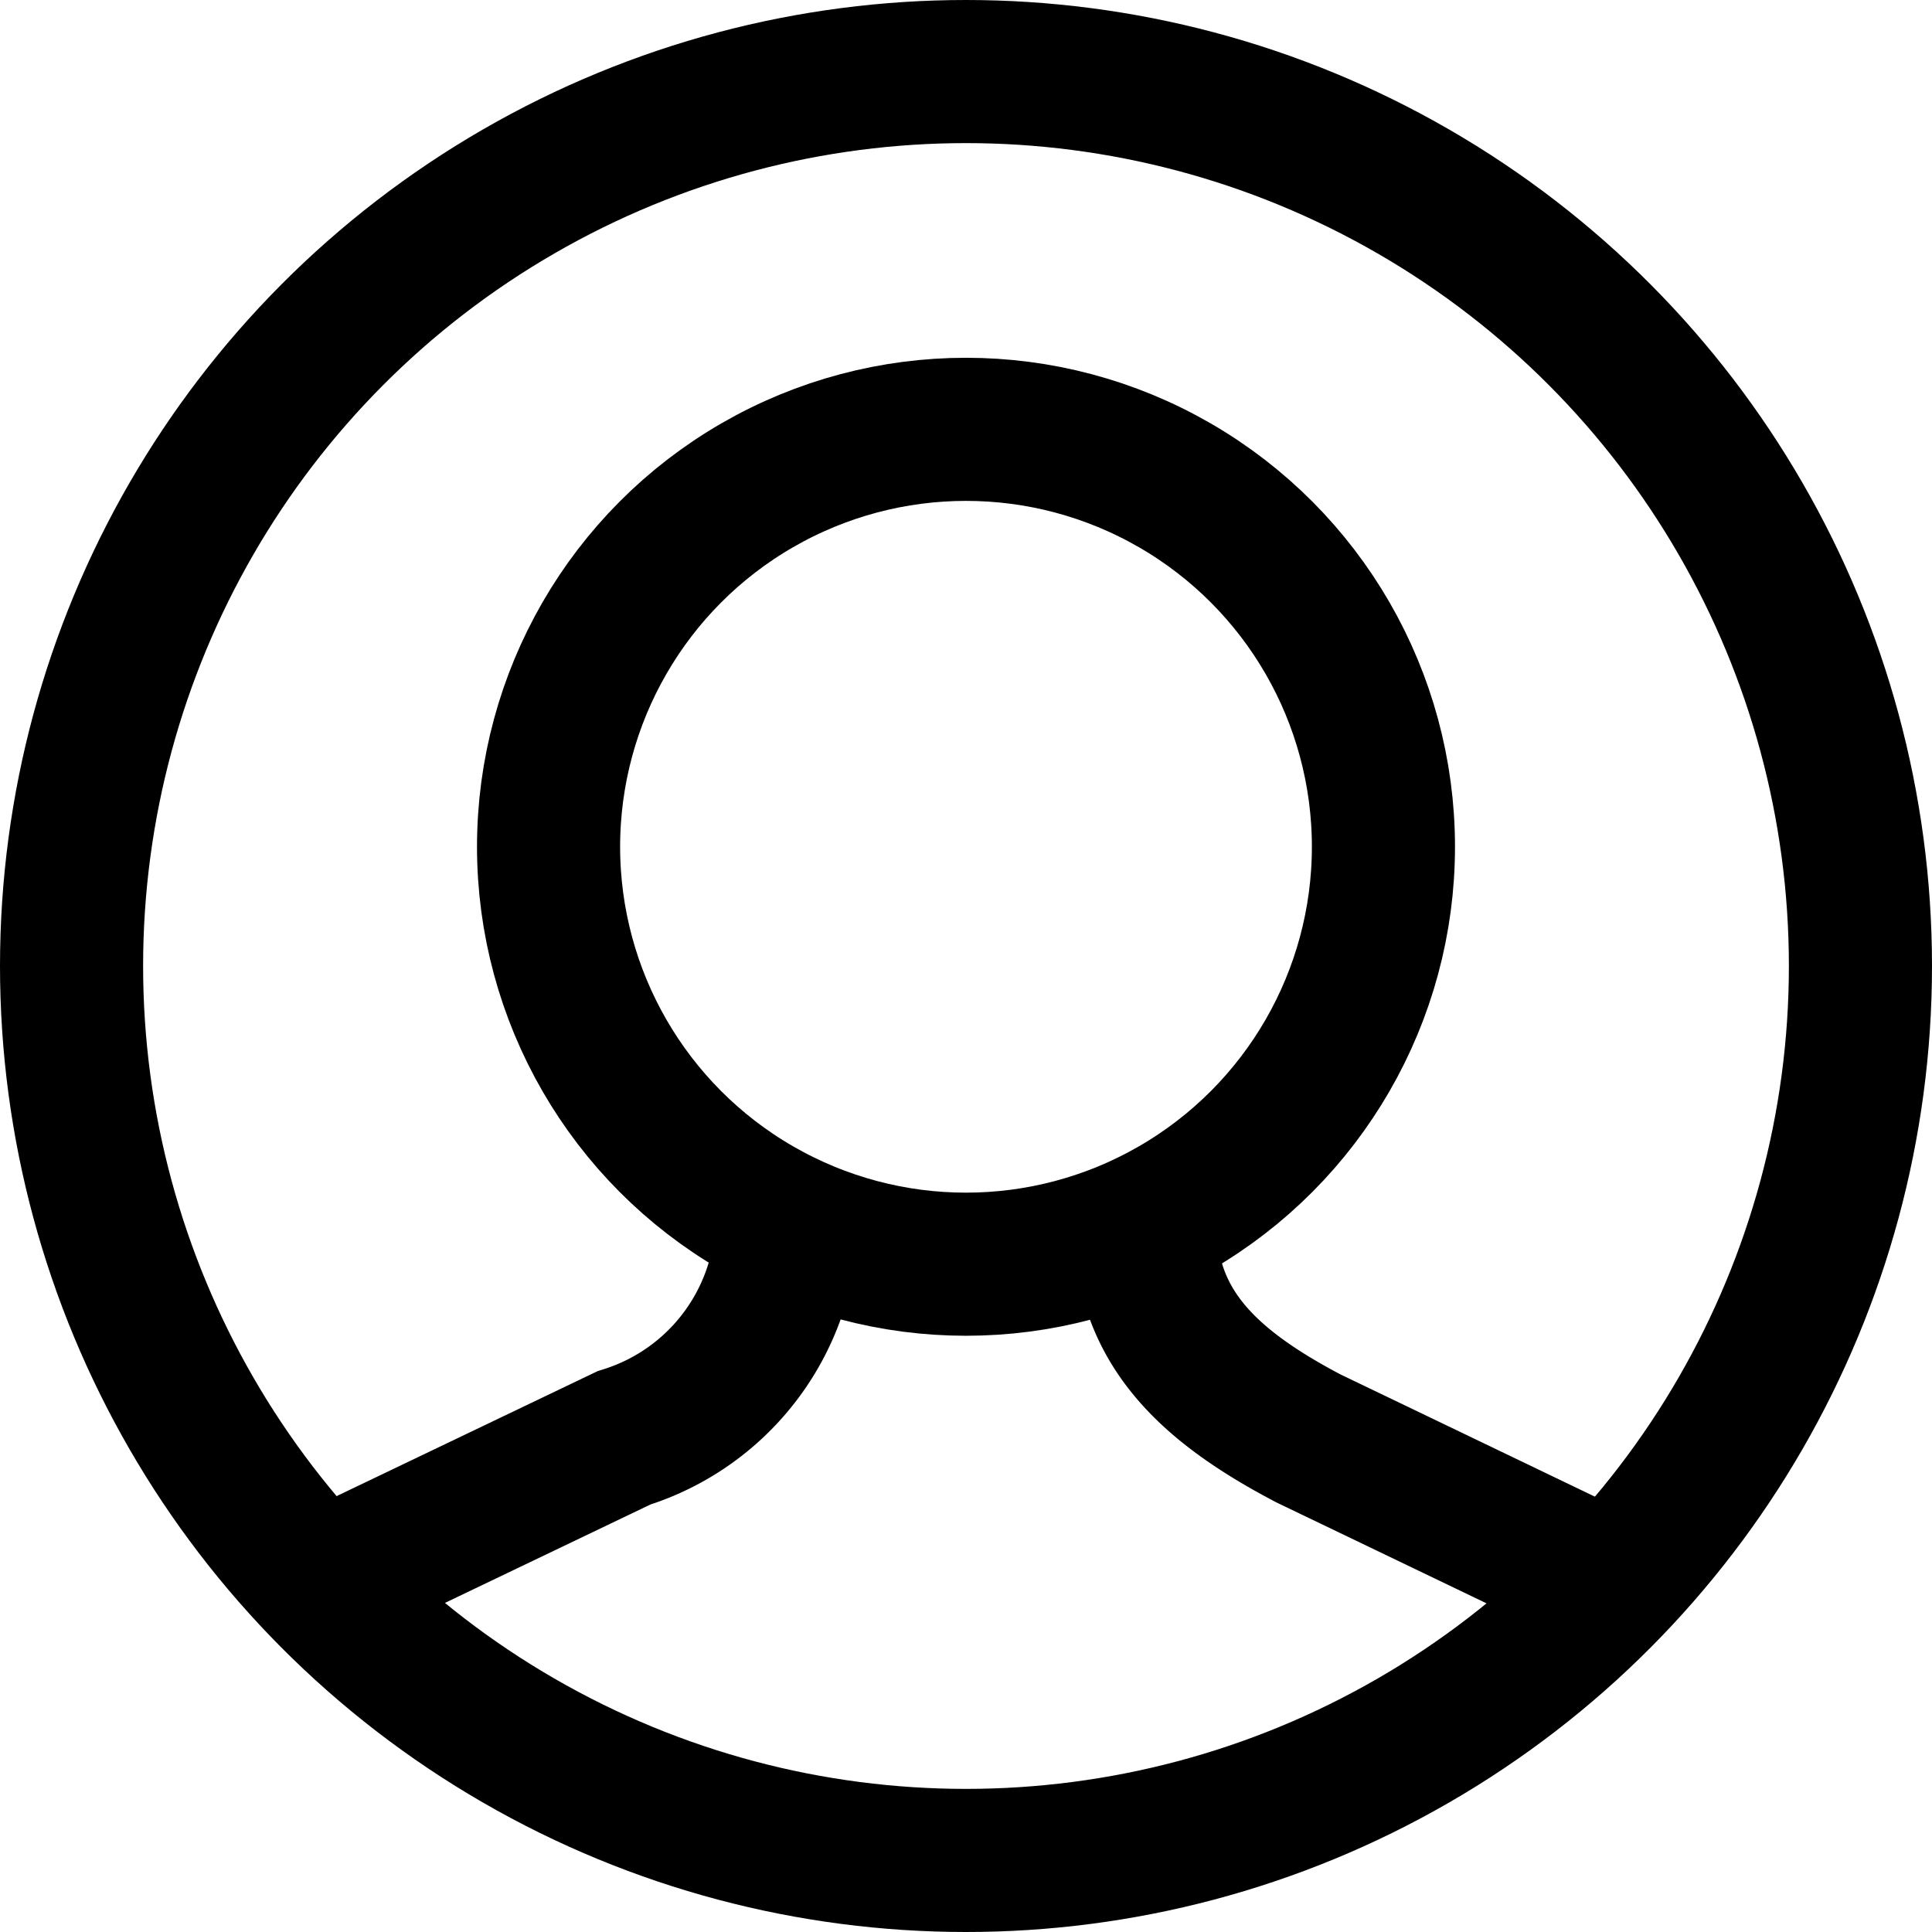 <svg xmlns="http://www.w3.org/2000/svg" width="21.6" height="21.6" viewBox="0 0 21.6 21.6">
  <g id="profile" transform="translate(0.8 0.8)">
    <circle id="Ellipse_32" data-name="Ellipse 32" cx="4.667" cy="4.667" r="4.667" transform="translate(5.333 4)" fill="none" stroke="currentColor" stroke-width="1.6"/>
    <path id="Path_72" data-name="Path 72" d="M7.8,10.162a2.585,2.585,0,0,1-1.82,2.392L2.96,14a2.583,2.583,0,0,0-.368.191" transform="translate(0.197 2.721)" fill="none" stroke="currentColor" stroke-width="1.6"/>
    <path id="Path_73" data-name="Path 73" d="M14.71,14.2a2.583,2.583,0,0,0-.368-.191l-3.02-1.451c-1.109-.584-1.82-1.244-1.82-2.392" transform="translate(2.501 2.721)" fill="none" stroke="currentColor" stroke-width="1.6"/>
    <circle id="Ellipse_33" data-name="Ellipse 33" cx="10" cy="10" r="10" fill="none" stroke="currentColor" stroke-width="1.6"/>
  </g>
</svg>
